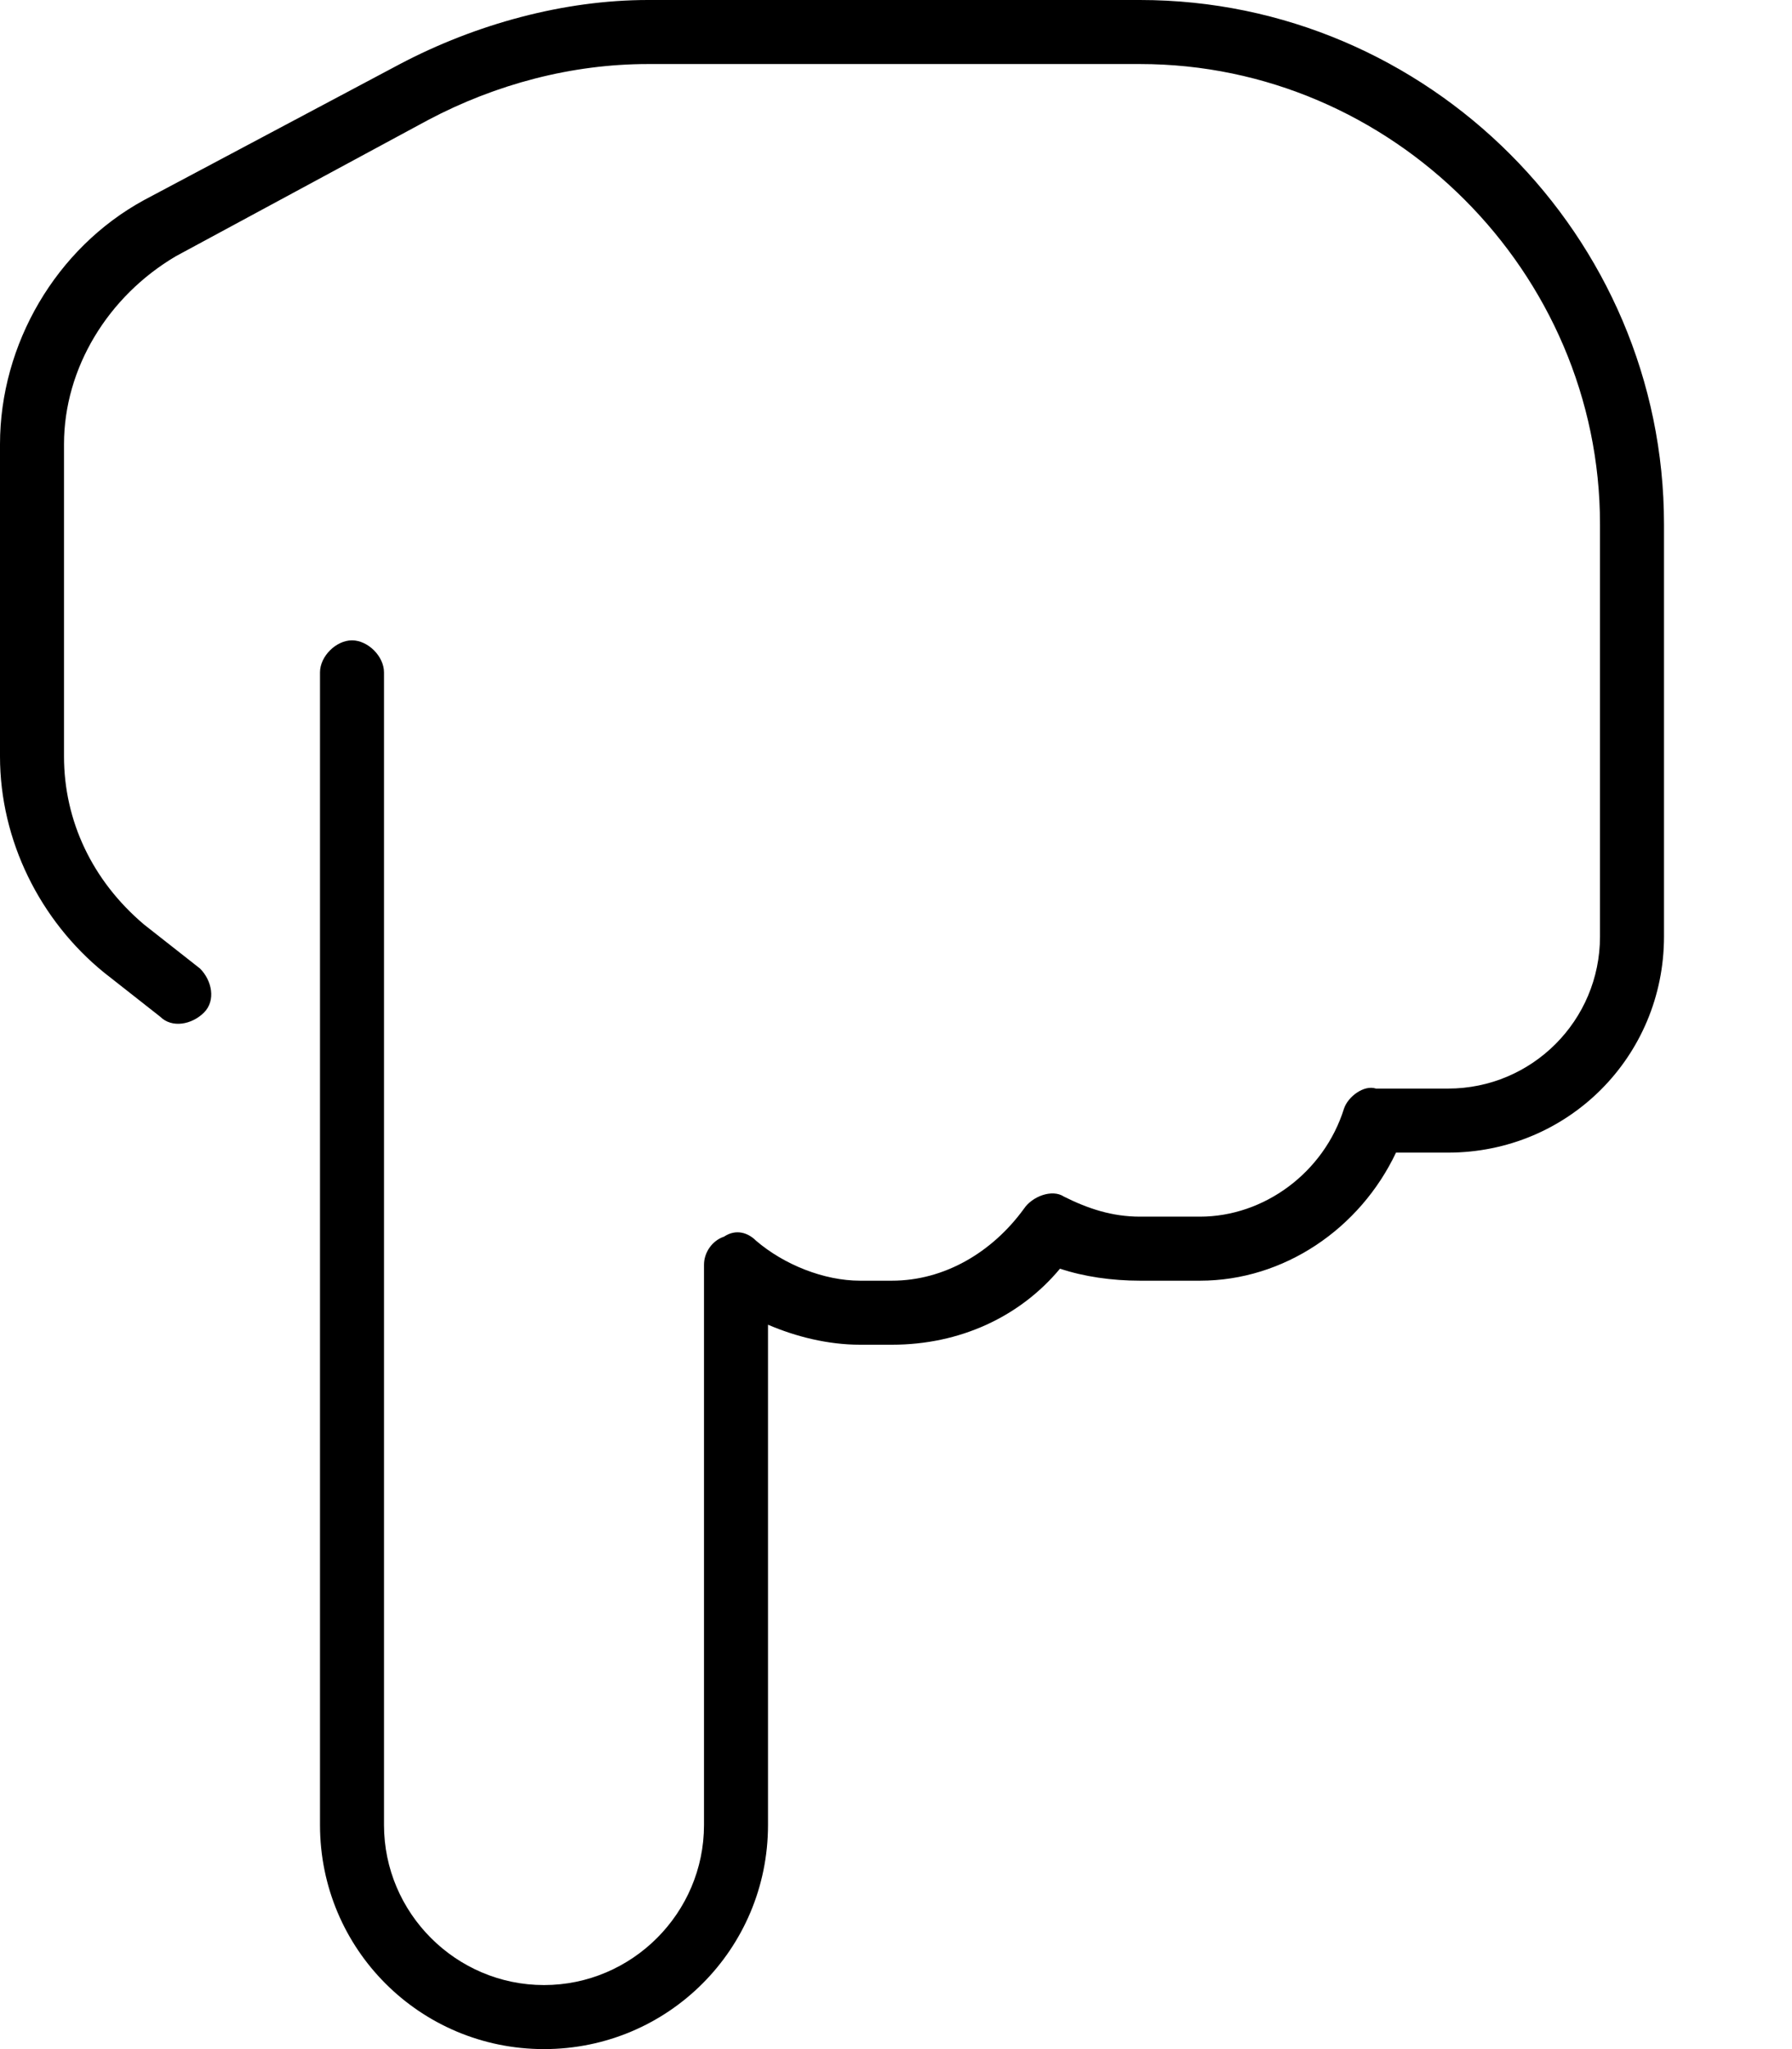<svg xmlns="http://www.w3.org/2000/svg" viewBox="0 0 448 512"><!-- Font Awesome Pro 6.0.0-alpha1 by @fontawesome - https://fontawesome.com License - https://fontawesome.com/license (Commercial License) --><path d="M416 131V234C416 264 392 288 362 288H349C340 307 321 320 300 320H285C278 320 271 319 265 317C255 329 240 336 223 336H215C207 336 199 334 192 331V456C192 487 167 512 136 512S80 487 80 456V168C80 164 84 160 88 160S96 164 96 168V456C96 478 114 496 136 496S176 478 176 456V316C176 313 178 310 181 309C184 307 187 308 189 310C196 316 206 320 215 320H223C236 320 248 313 256 302C258 299 263 297 266 299C272 302 278 304 285 304H300C316 304 331 293 336 277C337 274 341 271 344 272C344 272 346 272 347 272H362C383 272 400 255 400 234V131C400 68 348 16 285 16H162C143 16 124 21 107 30L44 64C27 74 16 92 16 111V189C16 205 23 220 36 231L50 242C53 245 54 250 51 253C48 256 43 257 40 254L26 243C10 230 0 210 0 189V111C0 86 14 62 36 50L100 16C119 6 141 0 162 0H285C357 0 416 59 416 131Z"/></svg>
